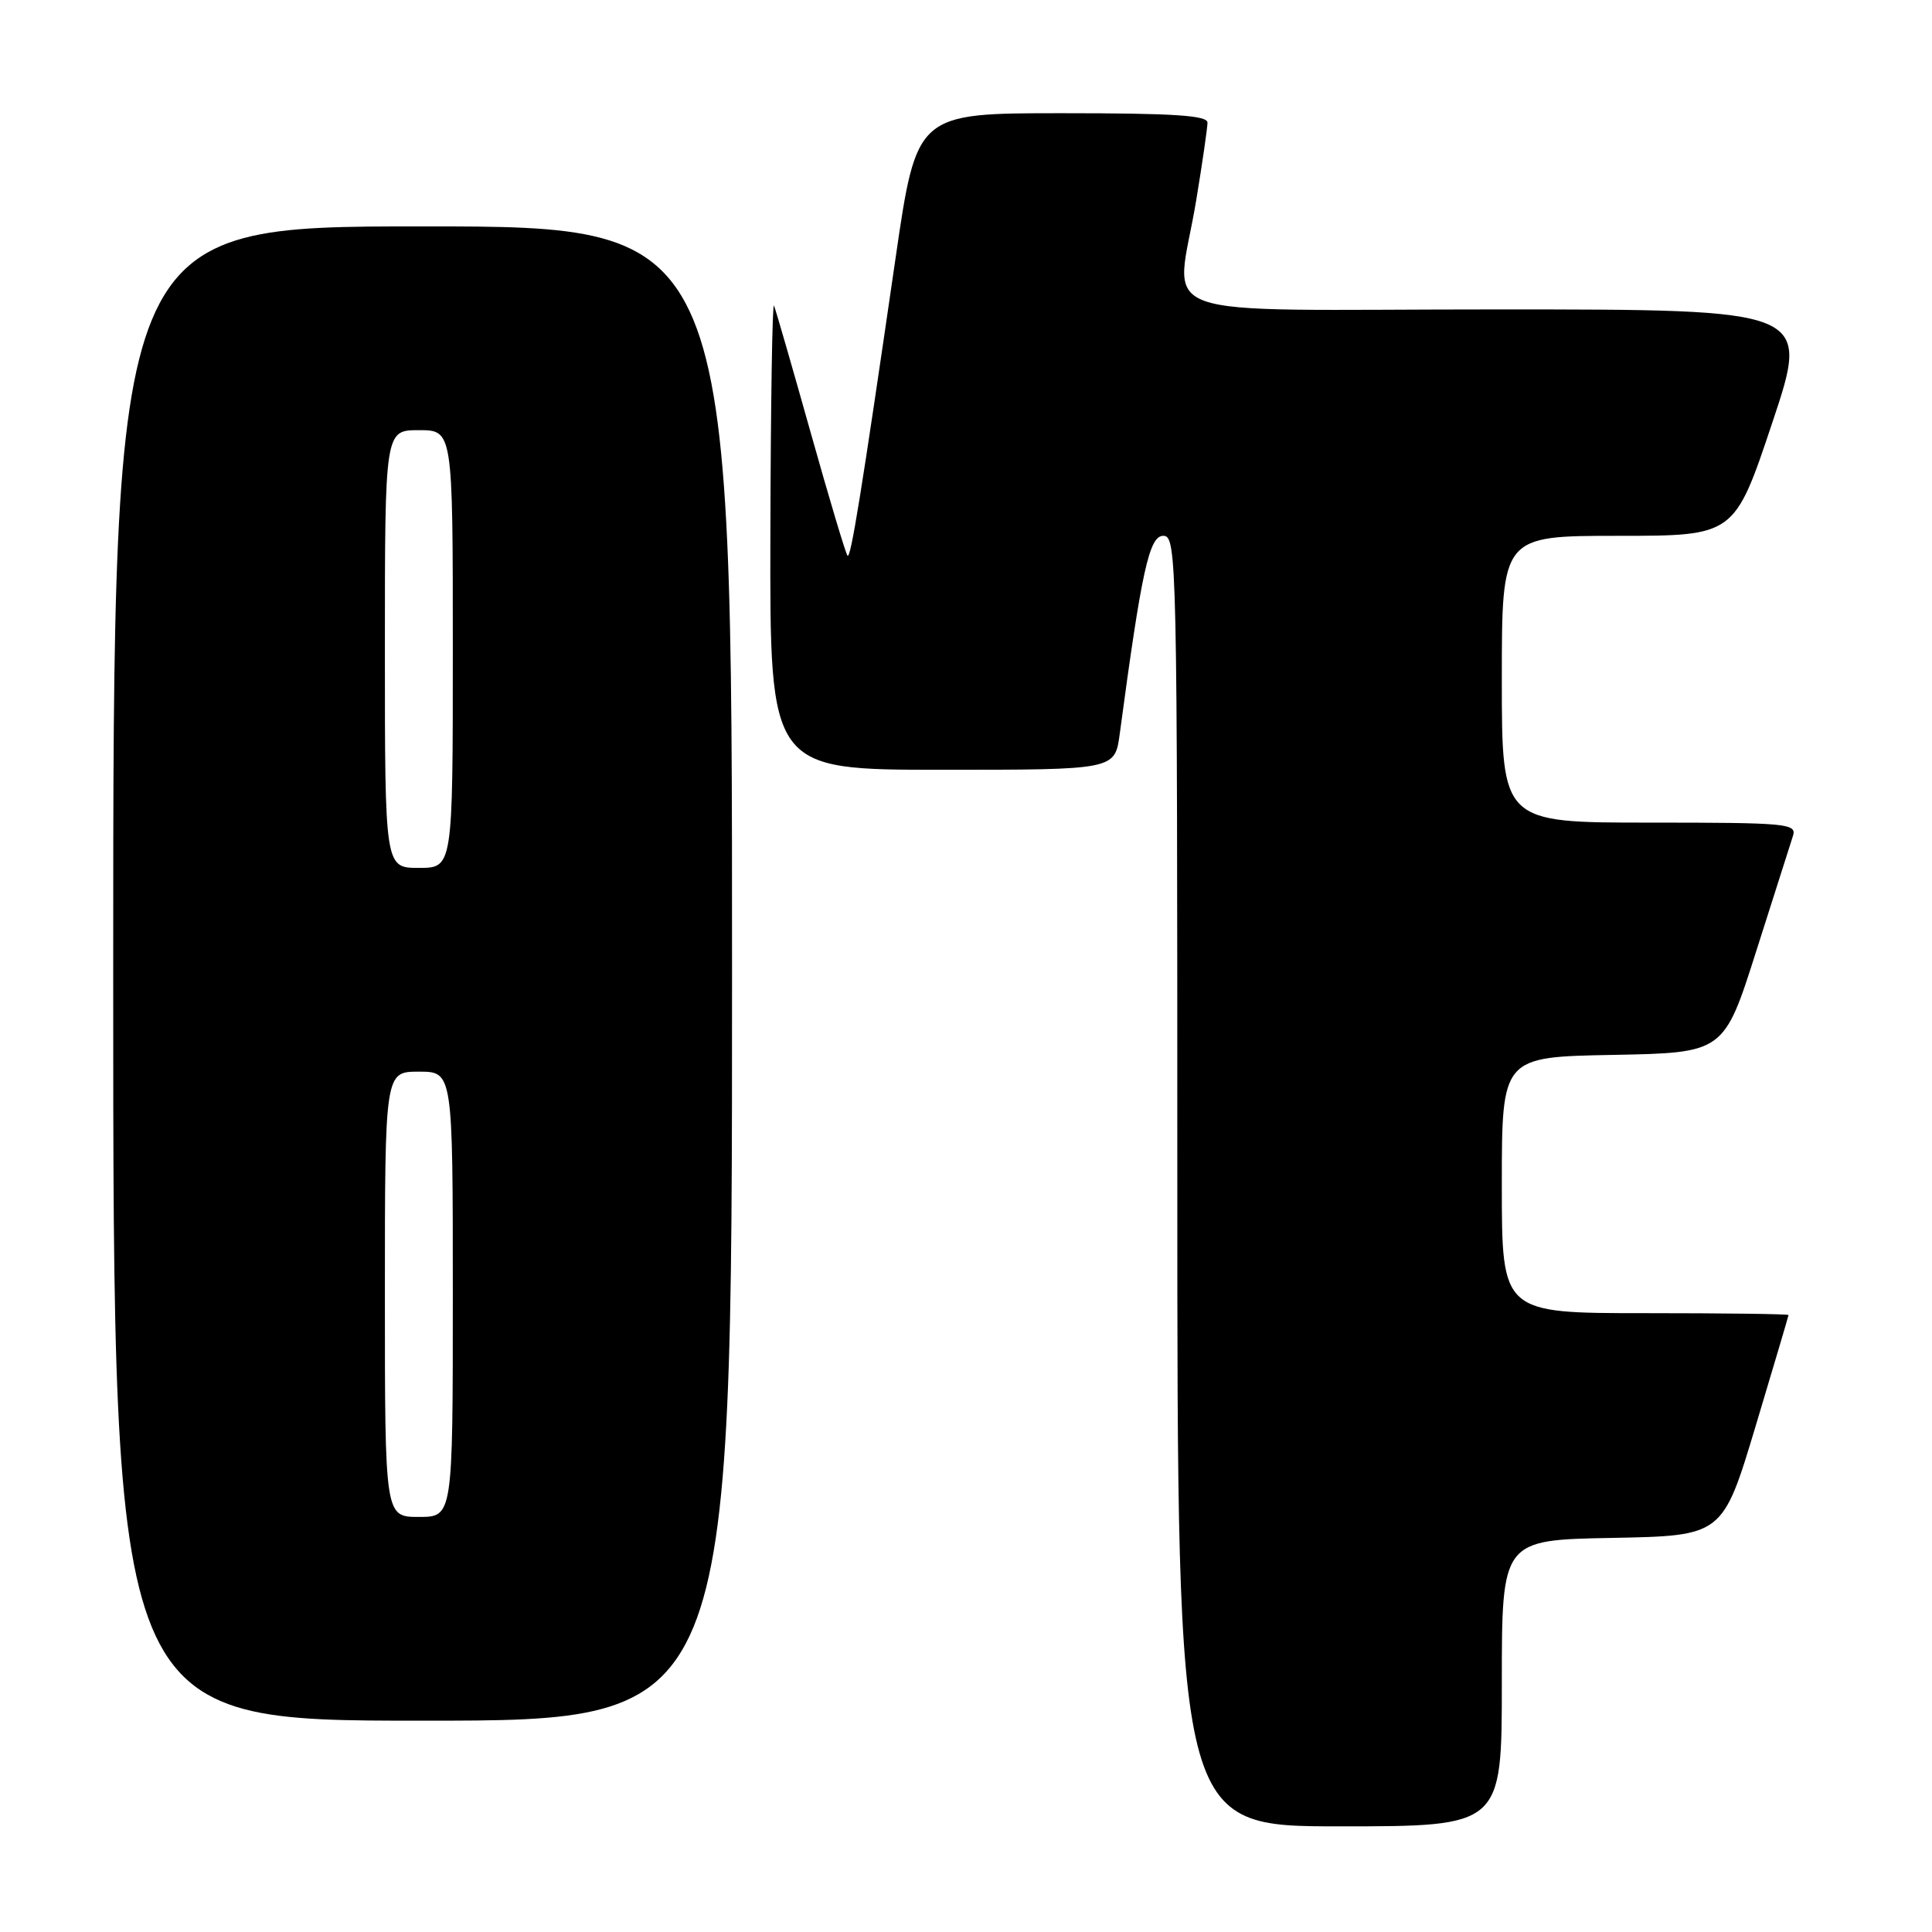 <?xml version="1.0" encoding="UTF-8" standalone="no"?>
<!DOCTYPE svg PUBLIC "-//W3C//DTD SVG 1.1//EN" "http://www.w3.org/Graphics/SVG/1.1/DTD/svg11.dtd" >
<svg xmlns="http://www.w3.org/2000/svg" xmlns:xlink="http://www.w3.org/1999/xlink" version="1.1" viewBox="0 0 256 256">
 <g >
 <path fill="currentColor"
d=" M 199.00 223.03 C 199.00 204.05 199.00 204.05 213.63 203.78 C 228.26 203.50 228.26 203.50 232.62 189.00 C 235.01 181.03 236.98 174.39 236.99 174.25 C 236.99 174.11 228.45 174.00 218.00 174.00 C 199.00 174.00 199.00 174.00 199.00 157.03 C 199.00 140.05 199.00 140.05 213.72 139.78 C 228.43 139.50 228.43 139.50 232.72 126.00 C 235.08 118.58 237.27 111.71 237.58 110.75 C 238.10 109.12 236.75 109.00 218.57 109.00 C 199.00 109.00 199.00 109.00 199.00 90.00 C 199.00 71.00 199.00 71.00 214.41 71.00 C 229.83 71.00 229.83 71.00 234.84 56.00 C 239.85 41.00 239.85 41.00 198.42 41.00 C 150.80 41.00 155.83 42.83 158.51 26.50 C 159.33 21.55 159.99 16.94 160.00 16.25 C 160.00 15.29 155.48 15.00 140.73 15.00 C 121.46 15.00 121.46 15.00 118.66 34.25 C 114.09 65.68 112.73 74.06 112.30 73.63 C 112.07 73.40 109.88 66.08 107.43 57.36 C 104.98 48.64 102.79 41.05 102.56 40.50 C 102.34 39.95 102.12 53.56 102.08 70.75 C 102.00 102.00 102.00 102.00 124.86 102.00 C 147.73 102.00 147.73 102.00 148.37 97.25 C 151.28 75.53 152.28 71.00 154.14 71.00 C 155.94 71.00 156.00 73.79 156.00 156.50 C 156.00 242.00 156.00 242.00 177.50 242.00 C 199.00 242.00 199.00 242.00 199.00 223.03 Z  M 97.00 129.00 C 97.00 30.00 97.00 30.00 56.00 30.00 C 15.00 30.00 15.00 30.00 15.00 129.00 C 15.00 228.00 15.00 228.00 56.00 228.00 C 97.00 228.00 97.00 228.00 97.00 129.00 Z  M 51.00 171.50 C 51.00 142.00 51.00 142.00 55.50 142.00 C 60.00 142.00 60.00 142.00 60.00 171.50 C 60.00 201.00 60.00 201.00 55.50 201.00 C 51.00 201.00 51.00 201.00 51.00 171.50 Z  M 51.00 86.00 C 51.00 57.00 51.00 57.00 55.50 57.00 C 60.00 57.00 60.00 57.00 60.00 86.00 C 60.00 115.00 60.00 115.00 55.50 115.00 C 51.00 115.00 51.00 115.00 51.00 86.00 Z "/>
</g>
</svg>
